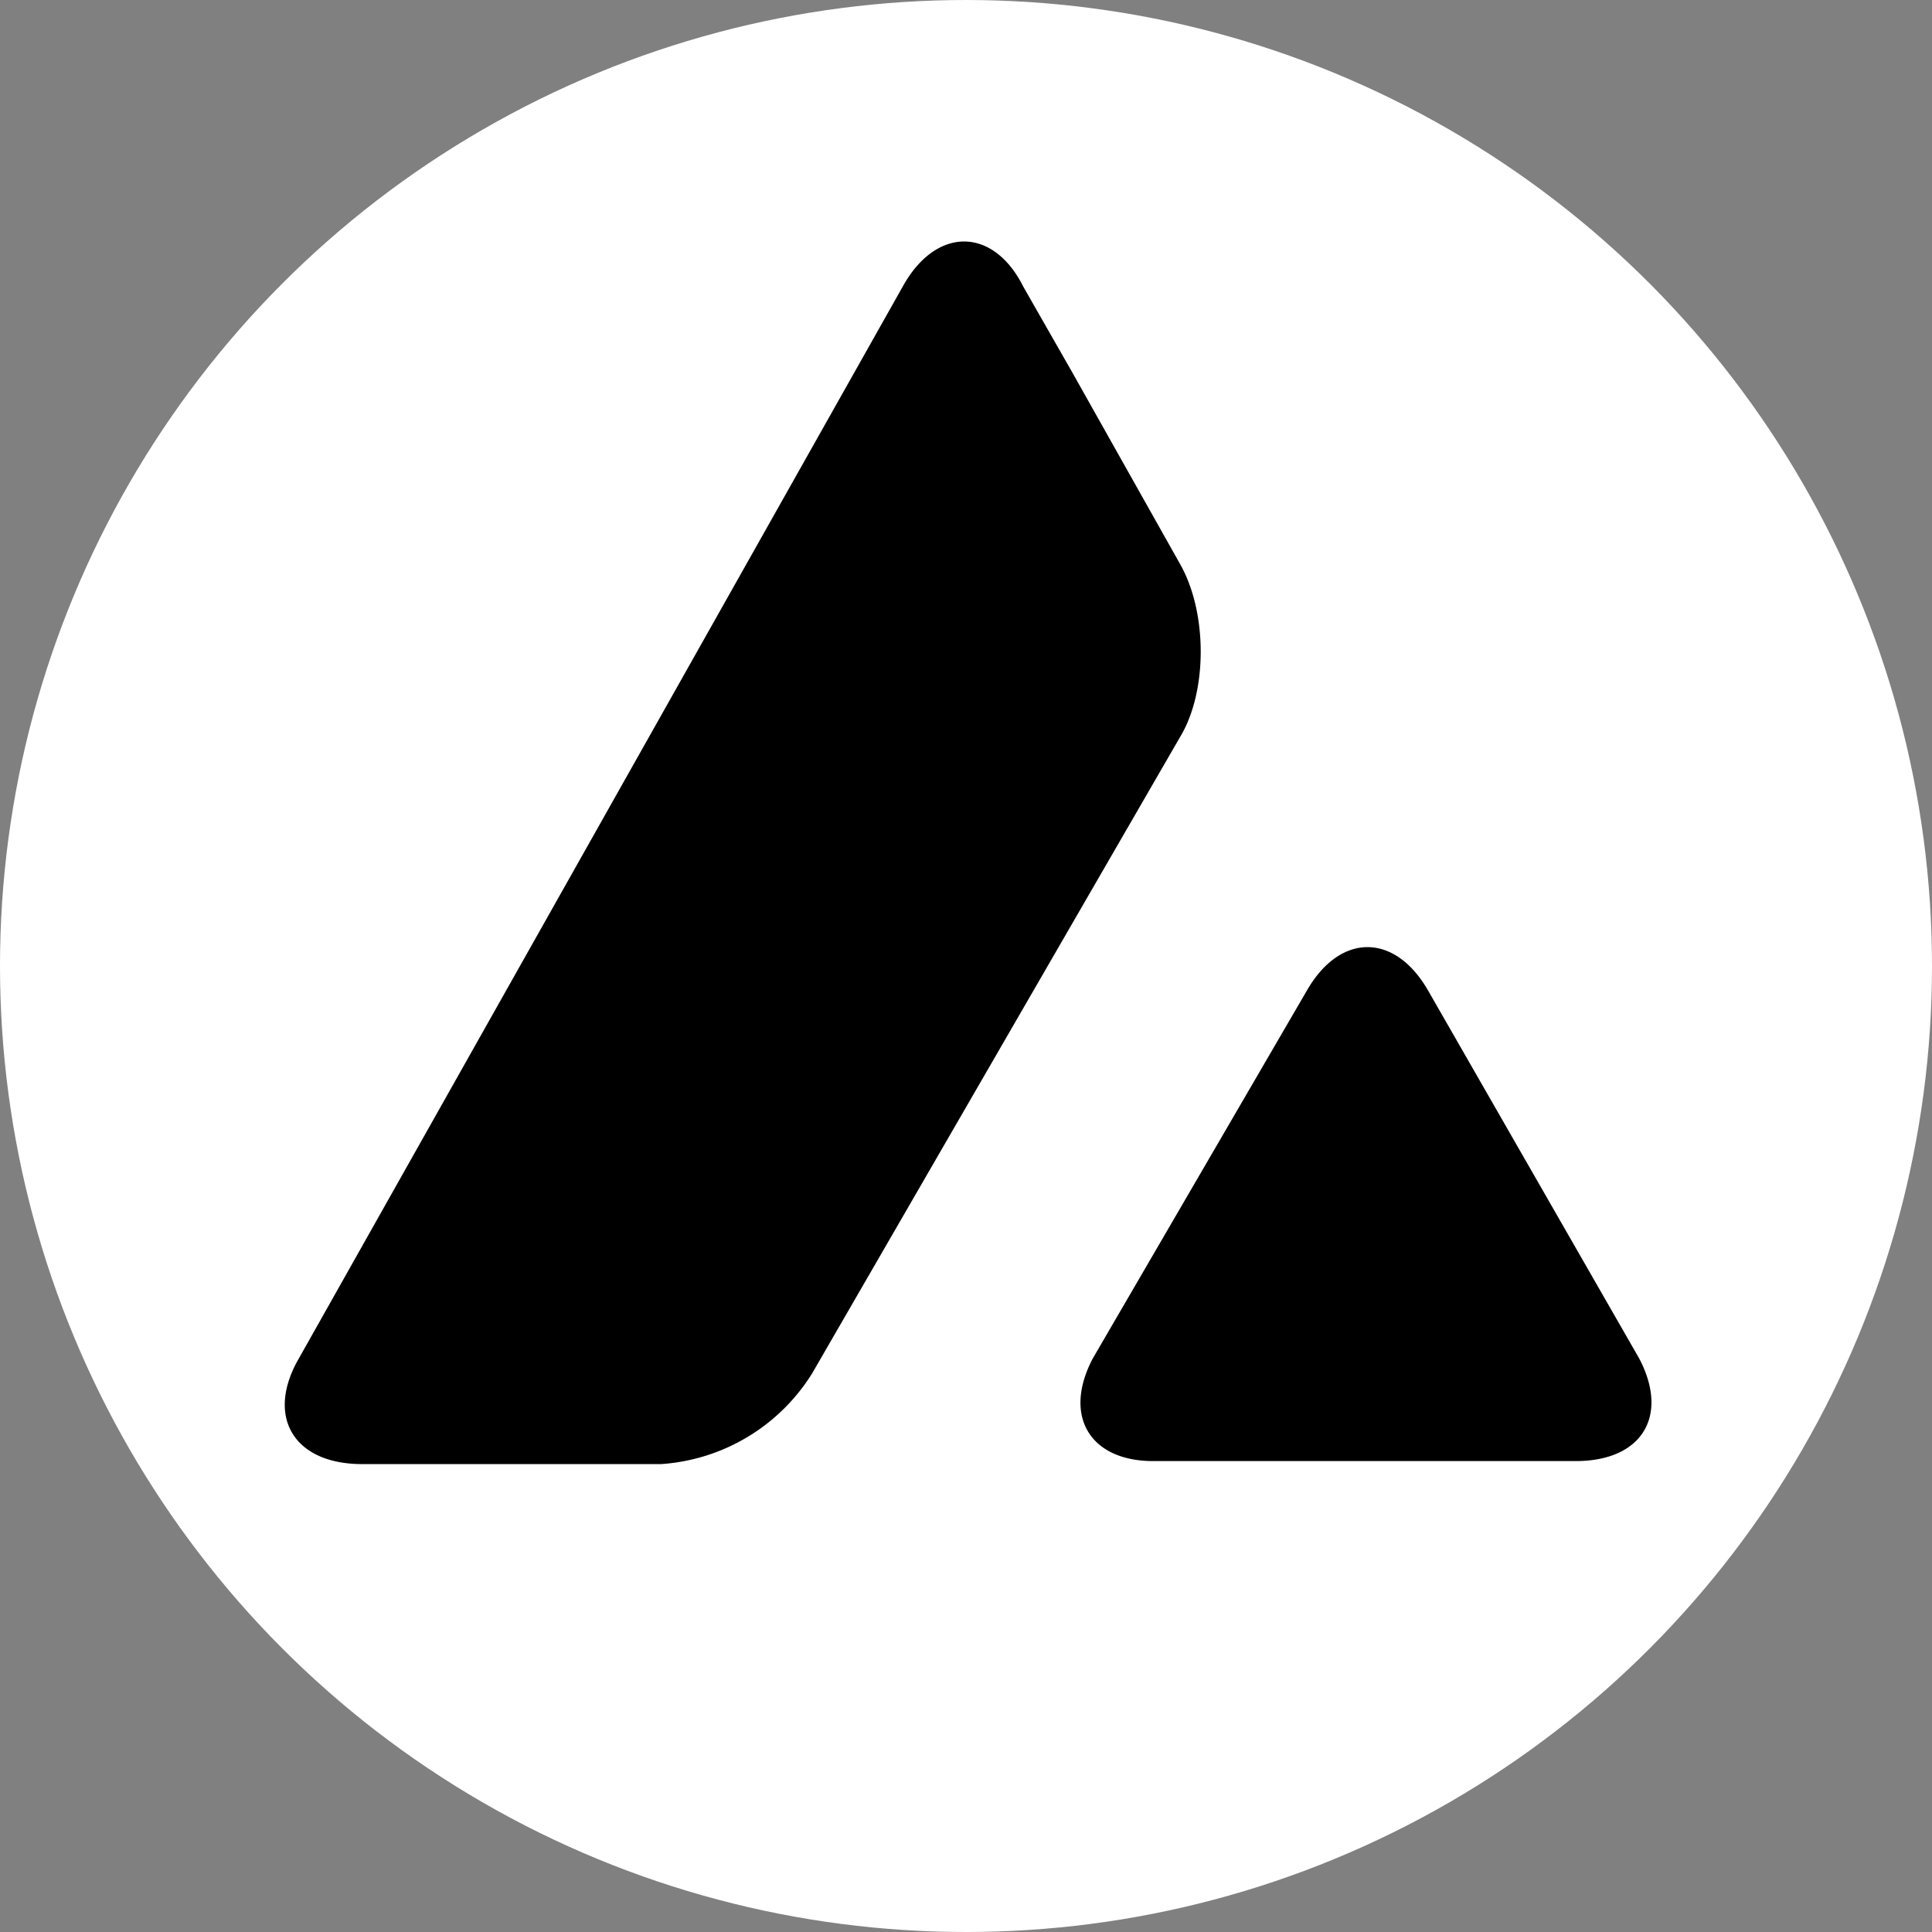 <svg xmlns="http://www.w3.org/2000/svg" width="64px" height="64px" viewBox="0 0 64 64"><rect x="0" y="0" width="64" height="64" fill="#808080" stroke="none"/><g fill="none" fill-rule="evenodd"><circle cx="32" cy="32" r="32" fill="#FFF"/><path fill="#000" fill-rule="nonzero" d="M43.3 32.8c1.1-1.9 2.9-1.9 4 0l7 12.2c1 1.9.1 3.4-2.1 3.4h-14c-2.1 0-3-1.5-2-3.4zM29.9 9.5c1.1-2 3-2 4 0l1.6 2.8 3.6 6.4c.9 1.6.9 4.2 0 5.7L26.9 45.5a6.4 6.4 0 0 1-5 3H12c-2.3 0-3.2-1.6-2.1-3.5z"/></g></svg>